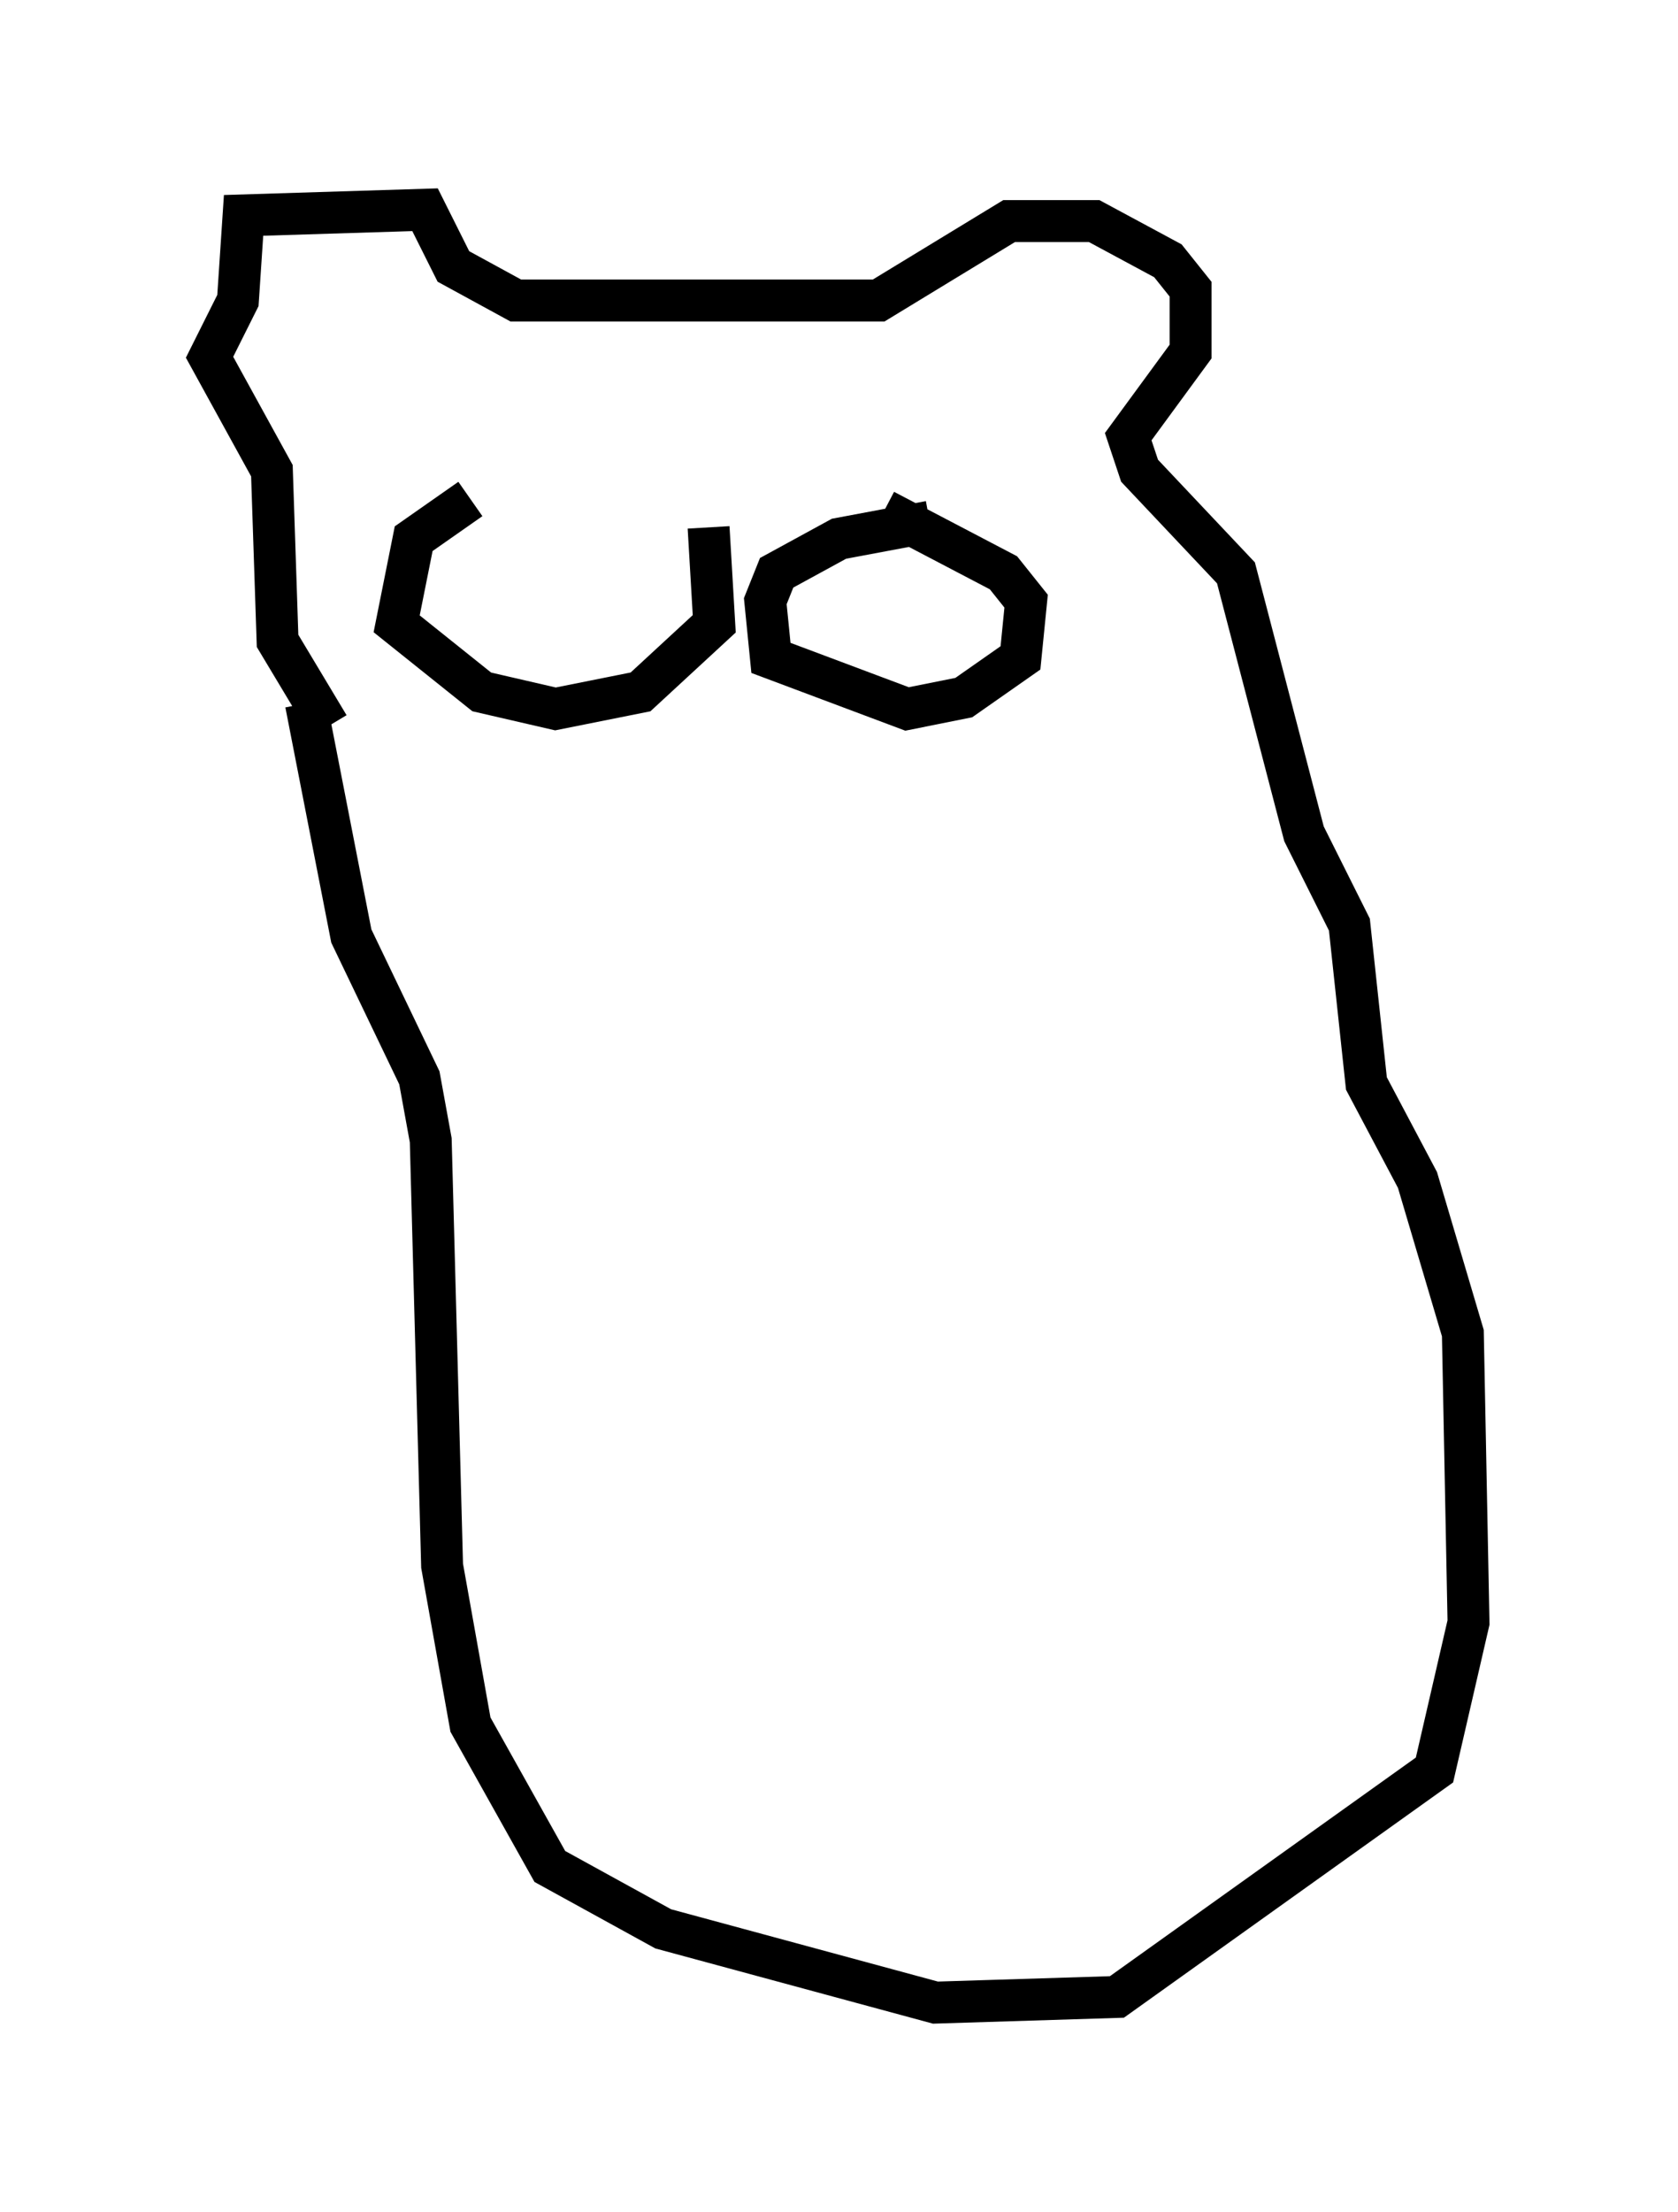 <?xml version="1.0" encoding="utf-8" ?>
<svg baseProfile="full" height="52.76" version="1.1" width="40.04" xmlns="http://www.w3.org/2000/svg" xmlns:ev="http://www.w3.org/2001/xml-events" xmlns:xlink="http://www.w3.org/1999/xlink"><defs /><rect fill="white" height="52.76" width="40.04" x="0" y="0" /><path d="M15.419, 12.172 m-4.195, -0.271 l-1.353, 0.947 -0.406, 2.03 l2.03, 1.624 1.759, 0.406 l2.03, -0.406 1.759, -1.624 l-0.135, -2.3 m5.277, -0.135 l-2.165, 0.406 -1.488, 0.812 l-0.271, 0.677 0.135, 1.353 l3.248, 1.218 1.353, -0.271 l1.353, -0.947 0.135, -1.353 l-0.541, -0.677 -2.842, -1.488 m-13.261, 5.142 l-1.218, -2.03 -0.135, -4.059 l-1.488, -2.706 0.677, -1.353 l0.135, -2.03 4.33, -0.135 l0.677, 1.353 1.488, 0.812 l8.66, 0.0 3.112, -1.894 l2.03, 0.0 1.759, 0.947 l0.541, 0.677 0.0, 1.488 l-1.488, 2.03 0.271, 0.812 l2.3, 2.436 1.624, 6.225 l1.083, 2.165 0.406, 3.789 l1.218, 2.3 1.083, 3.654 l0.135, 6.901 -0.812, 3.518 l-7.578, 5.413 -4.33, 0.135 l-6.495, -1.759 -2.706, -1.488 l-1.894, -3.383 -0.677, -3.789 l-0.271, -10.149 -0.271, -1.488 l-1.624, -3.383 -1.083, -5.548 " fill="none" stroke="black" stroke-width="1" /></svg>
